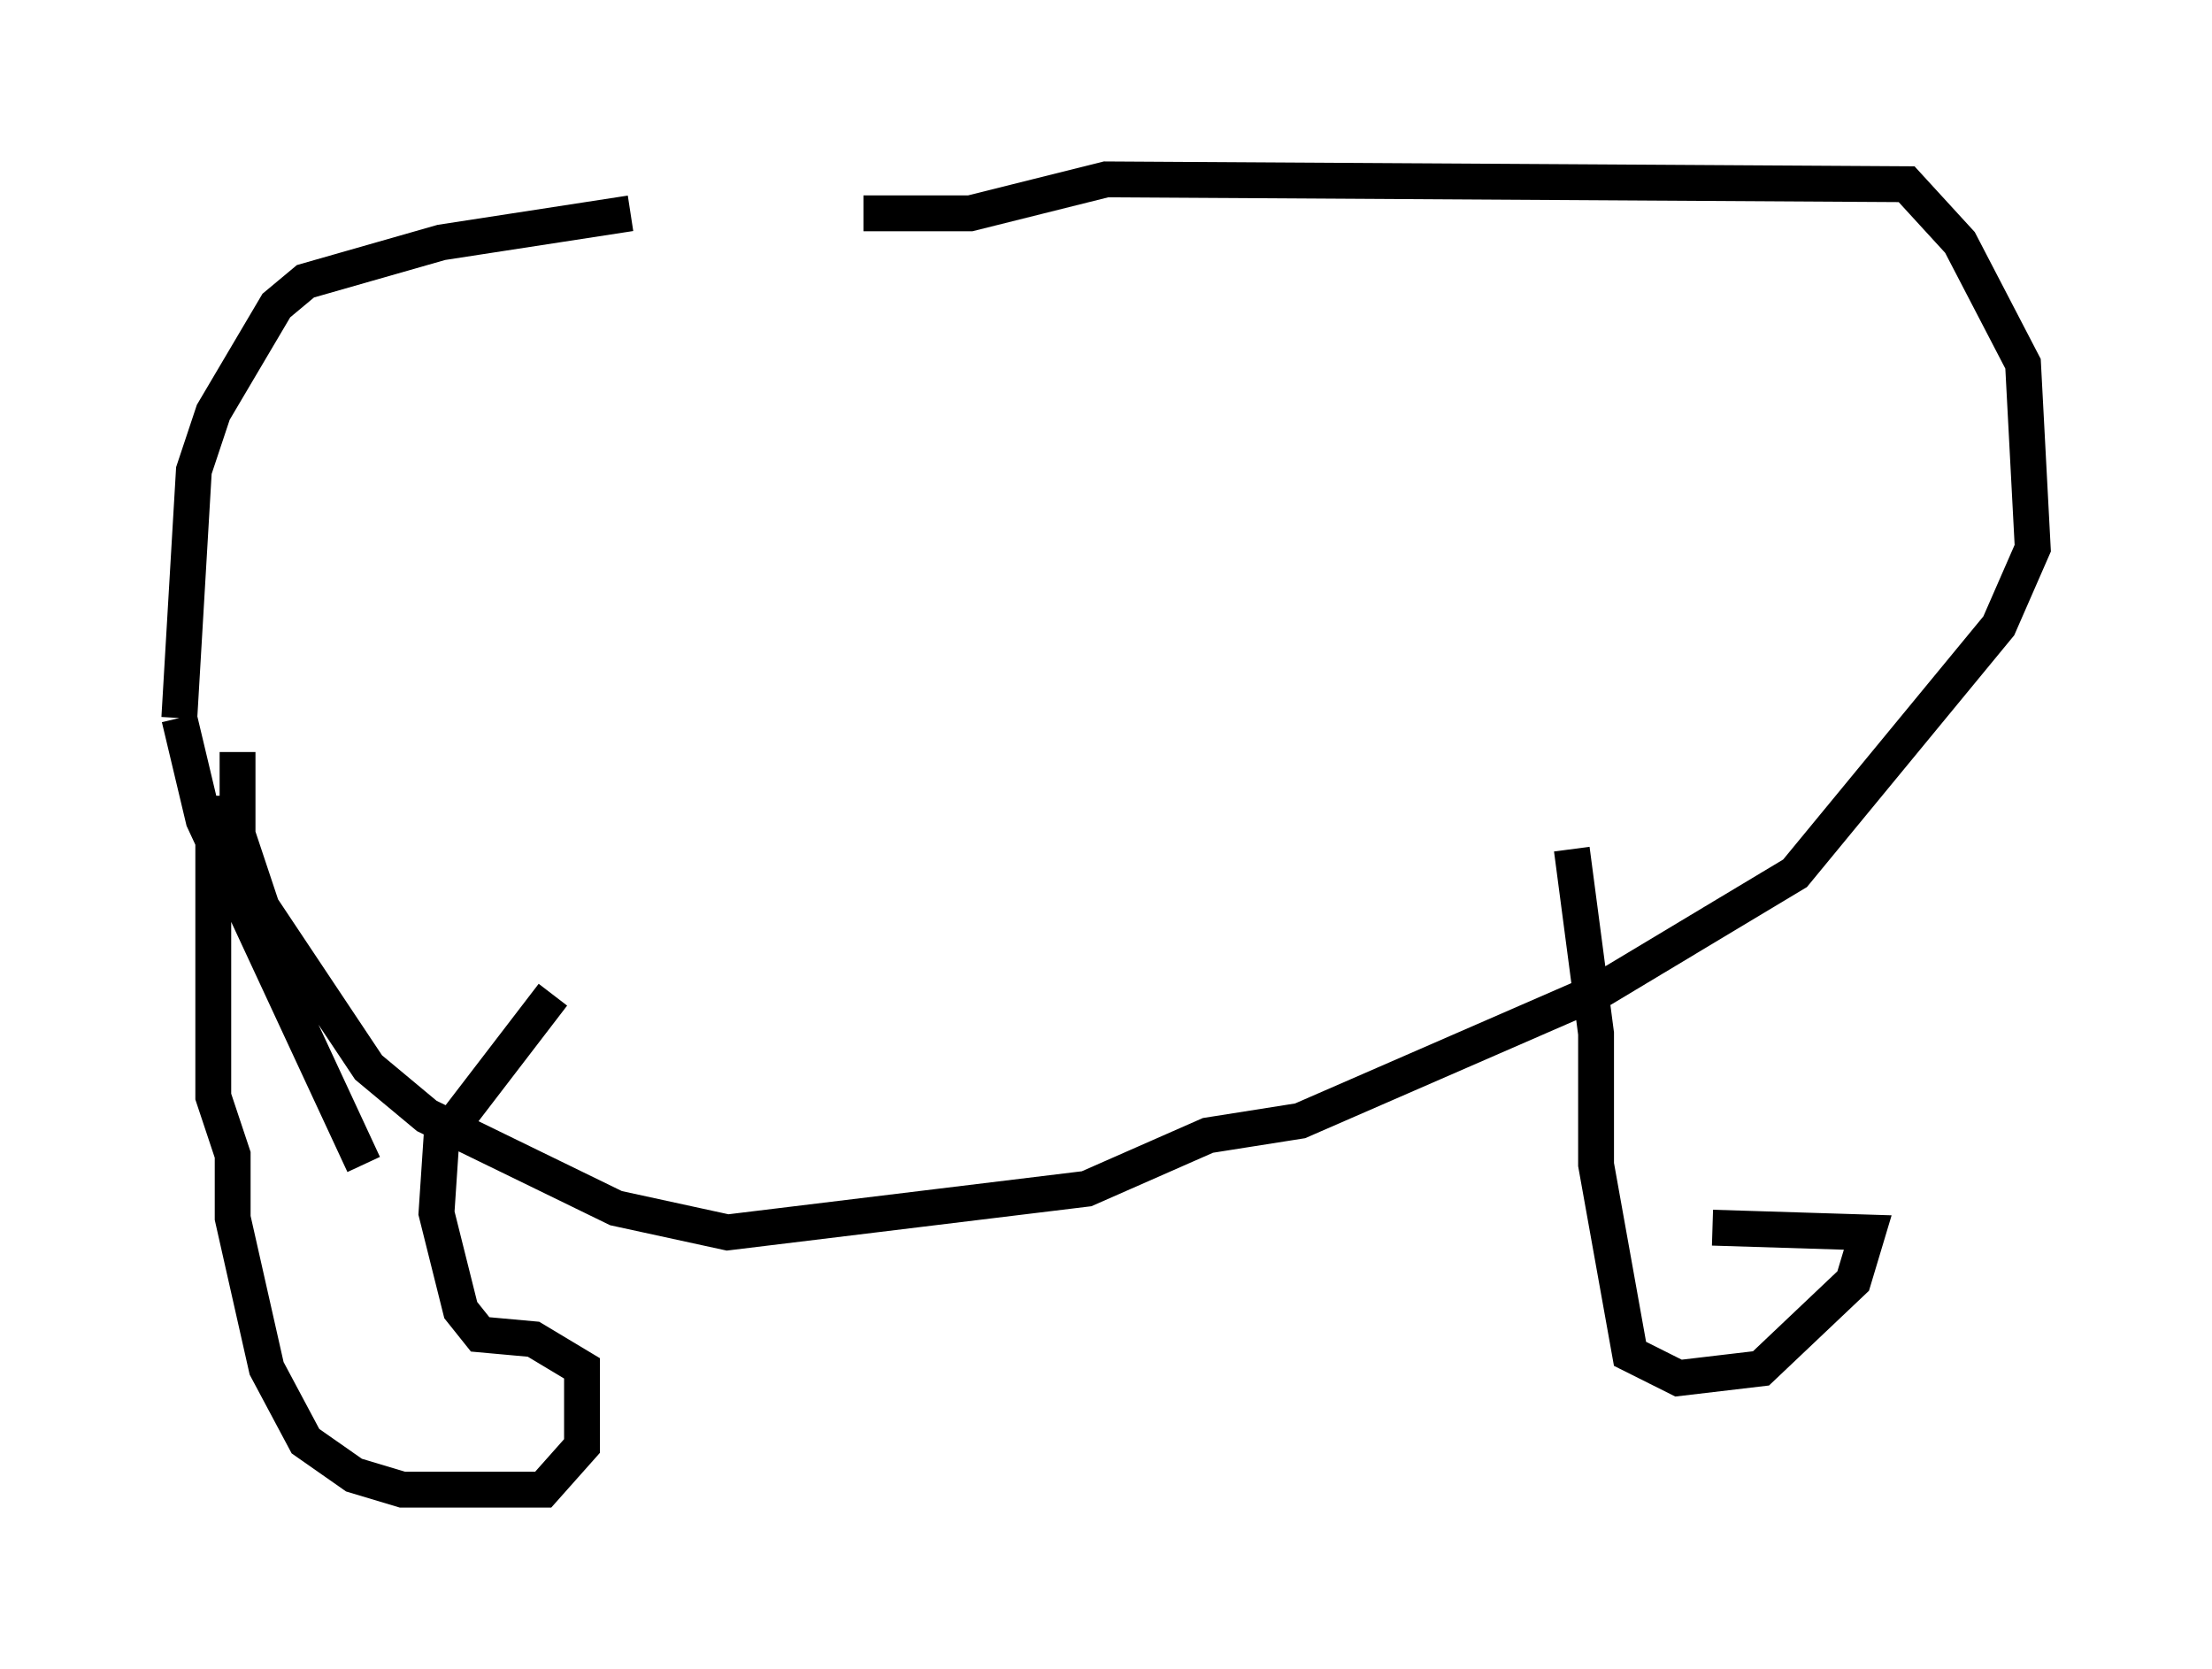 <?xml version="1.0" encoding="utf-8" ?>
<svg baseProfile="full" height="46.535" version="1.1" width="61.691" xmlns="http://www.w3.org/2000/svg" xmlns:ev="http://www.w3.org/2001/xml-events" xmlns:xlink="http://www.w3.org/1999/xlink"><defs /><rect fill="white" height="46.535" width="61.691" x="0" y="0" /><path d="M28.004, 6.083 m-10.419, -0.135 l-5.277, 0.812 -3.789, 1.083 l-0.812, 0.677 -1.759, 2.977 l-0.541, 1.624 -0.406, 6.901 m0.0, 0.0 l0.677, 2.842 4.465, 9.607 m20.839, -18.809 l0.0, 0.0 m-6.901, -7.713 l2.977, 0.0 3.789, -0.947 l22.327, 0.135 1.488, 1.624 l1.759, 3.383 0.271, 5.142 l-0.947, 2.165 -5.683, 6.901 l-5.413, 3.248 -8.39, 3.654 l-2.571, 0.406 -3.383, 1.488 l-10.013, 1.218 -3.112, -0.677 l-5.277, -2.571 -1.624, -1.353 l-2.977, -4.465 -0.677, -2.03 l0.0, -2.3 m-0.677, 1.218 l0.0, 8.39 0.541, 1.624 l0.0, 1.759 0.947, 4.195 l1.083, 2.03 1.353, 0.947 l1.353, 0.406 3.924, 0.0 l1.083, -1.218 0.0, -2.165 l-1.353, -0.812 -1.488, -0.135 l-0.541, -0.677 -0.677, -2.706 l0.135, -2.03 3.112, -4.059 m28.416, -4.059 l0.677, 5.142 0.0, 3.654 l0.947, 5.277 1.353, 0.677 l2.3, -0.271 2.571, -2.436 l0.406, -1.353 -4.33, -0.135 " fill="none" stroke="black" stroke-width="1" /></svg>